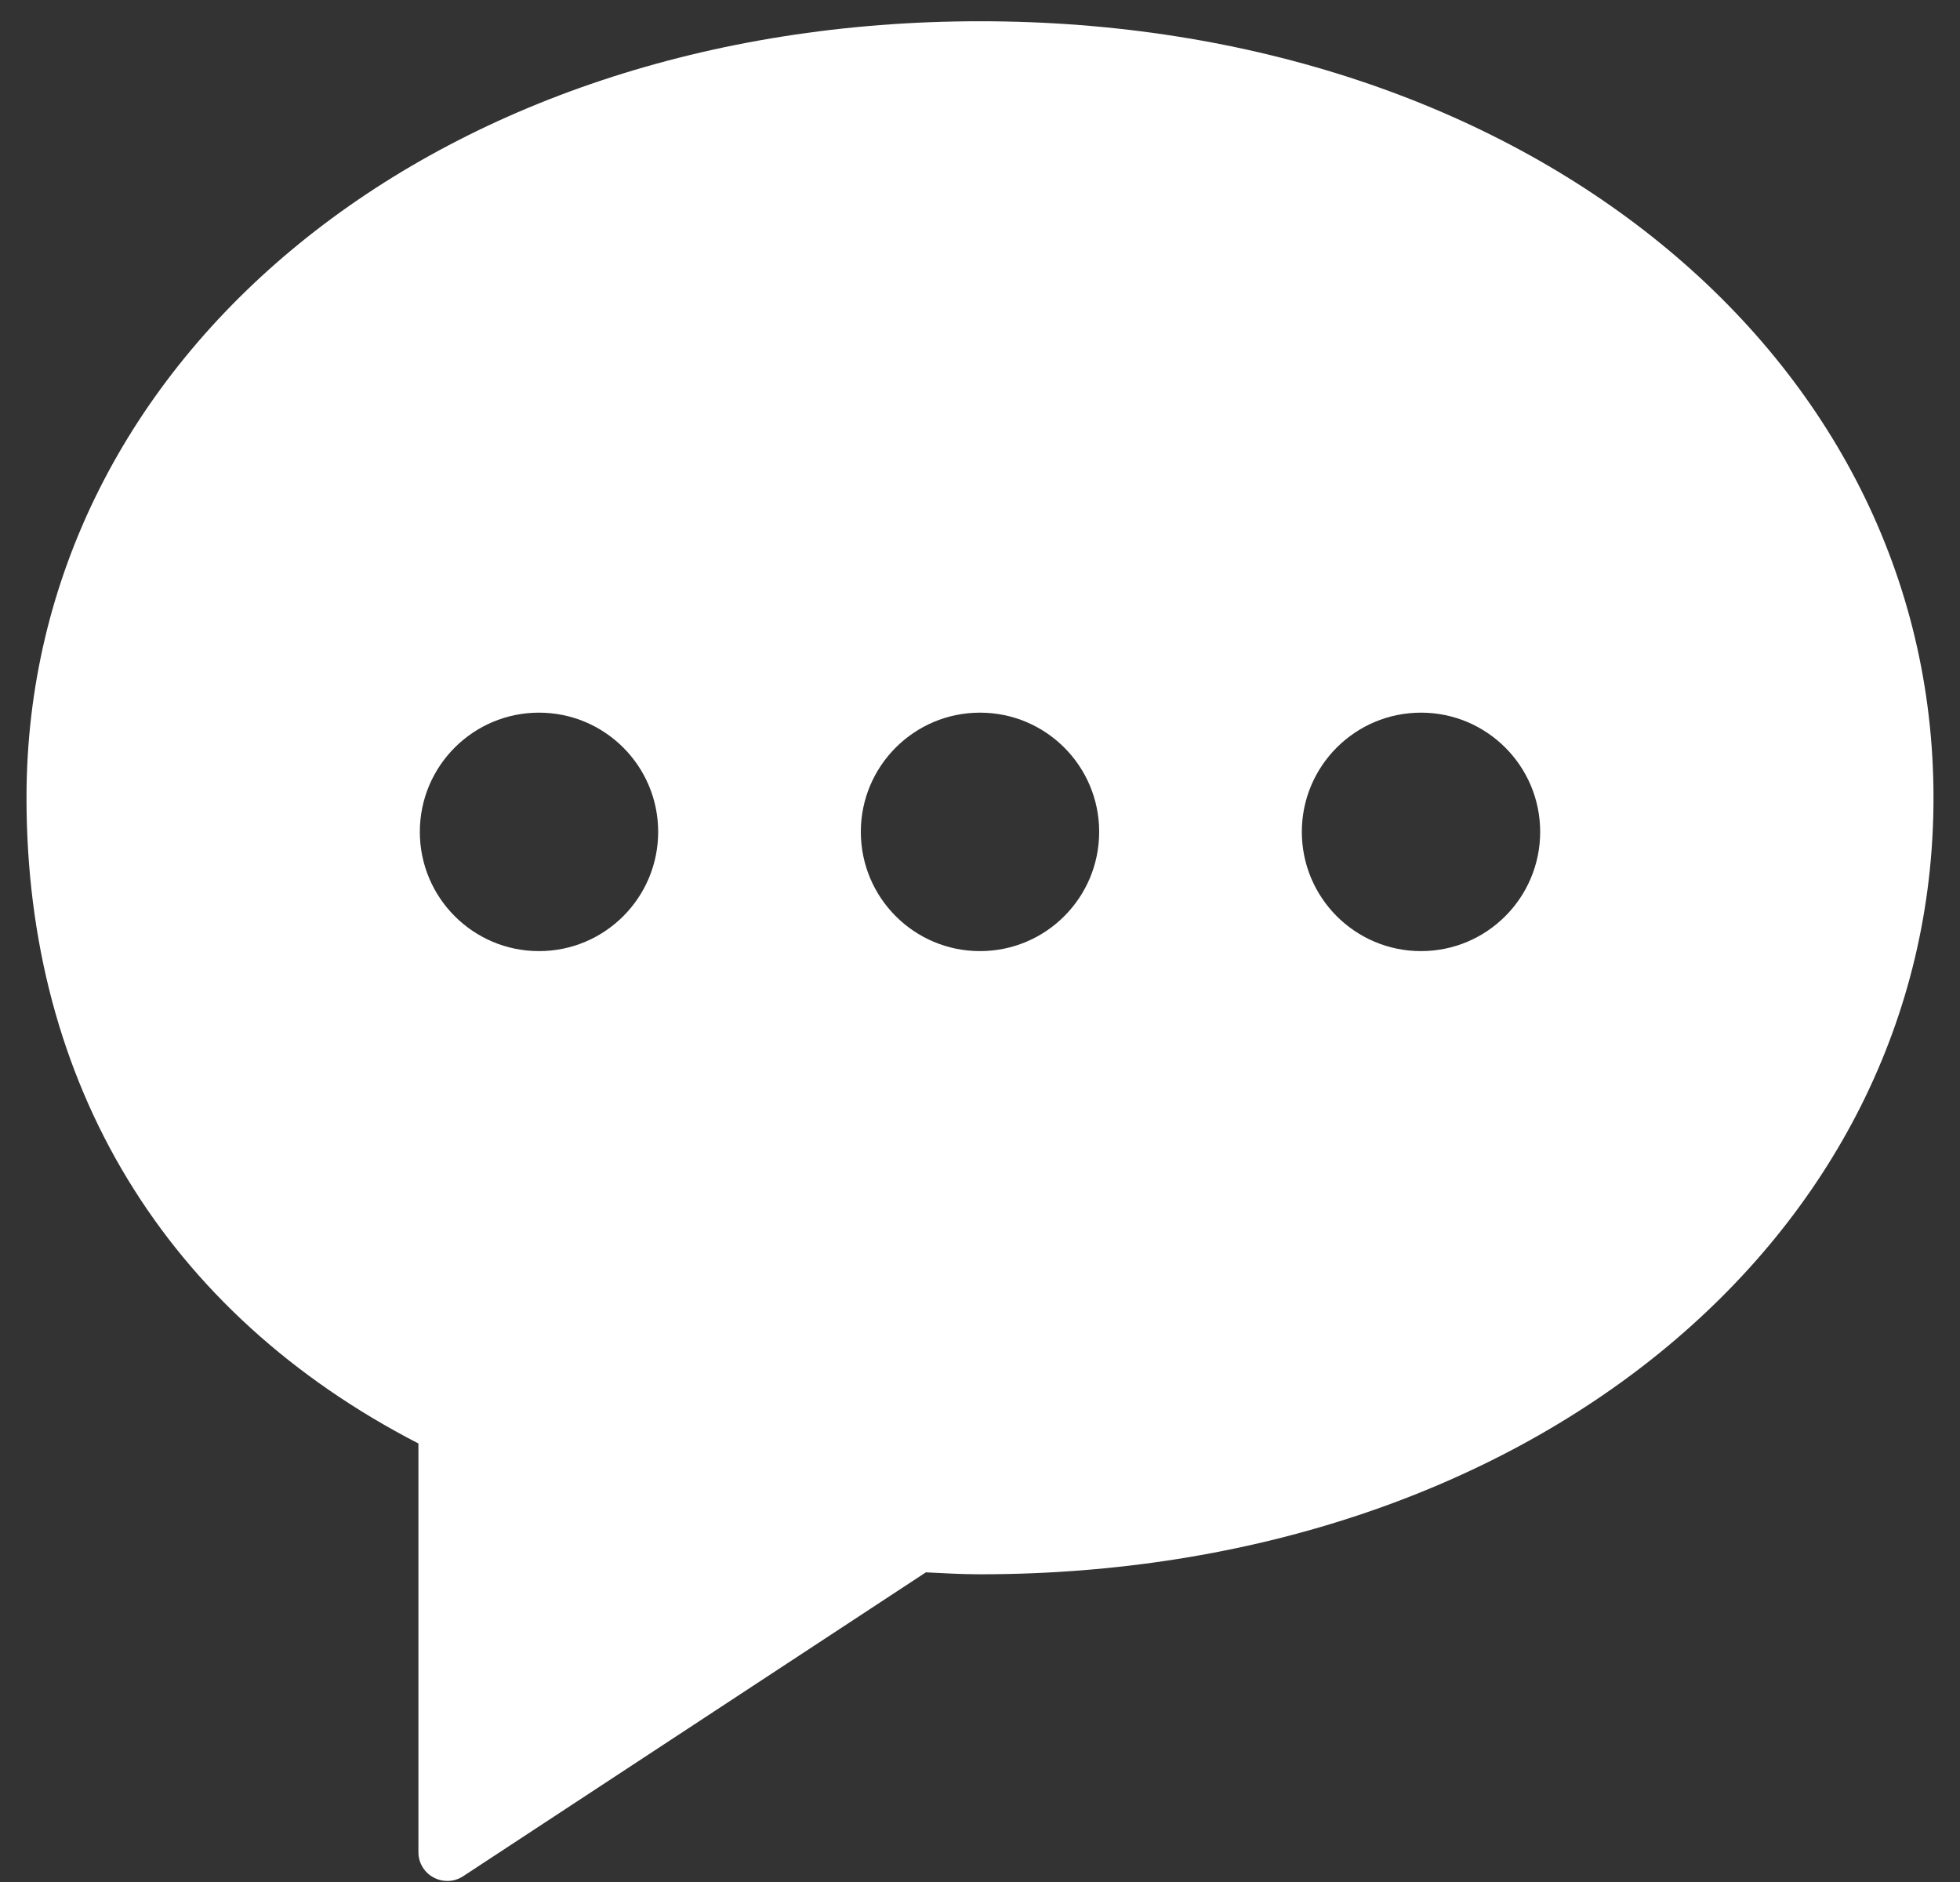 <?xml version="1.0" encoding="UTF-8"?>
<svg width="25px" height="24px" viewBox="0 0 25 24" version="1.1" xmlns="http://www.w3.org/2000/svg" xmlns:xlink="http://www.w3.org/1999/xlink">
    <rect x="0" y="0" width="25" height="24" fill="#333333" stroke="none"/>
    <!-- Generator: Sketch 55 (78076) - https://sketchapp.com -->
    <title>icMsgHeader</title>
    <desc>Created with Sketch.</desc>
    <g id="Page-1" stroke="none" stroke-width="1" fill="none" fill-rule="evenodd">
        <g id="Notifications-SubMenu" transform="translate(-1270, -28)" fill="#FFFFFF">
            <g id="Home-Header" transform="translate(0, -62)">
                <g id="Top-Header">
                    <g id="Right-top-header" transform="translate(1184, 0)">
                        <g id="Group-81" transform="translate(66, 0)">
                            <g id="colour/primary-green" transform="translate(0.652, 0.98)">
                                <path d="M25.053,113.007 C24.994,113.007 24.933,112.992 24.879,112.963 C24.759,112.899 24.685,112.775 24.685,112.641 L24.685,107.428 C21.458,105.763 19.686,102.847 19.686,99.194 C19.686,93.548 24.914,89.291 31.848,89.291 C38.782,89.291 44.01,93.548 44.01,99.194 C44.01,104.839 38.782,109.096 31.848,109.096 C31.62,109.096 31.397,109.083 31.173,109.072 L31.158,109.071 L25.256,112.946 C25.195,112.986 25.124,113.007 25.053,113.007 Z M26.223,101.149 C27.063,101.149 27.743,100.468 27.743,99.628 C27.743,98.789 27.063,98.108 26.223,98.108 C25.383,98.108 24.703,98.789 24.703,99.628 C24.703,100.468 25.383,101.149 26.223,101.149 Z M31.848,101.149 C32.688,101.149 33.368,100.468 33.368,99.628 C33.368,98.789 32.688,98.108 31.848,98.108 C31.008,98.108 30.328,98.789 30.328,99.628 C30.328,100.468 31.008,101.149 31.848,101.149 Z M37.473,101.149 C38.313,101.149 38.993,100.468 38.993,99.628 C38.993,98.789 38.313,98.108 37.473,98.108 C36.633,98.108 35.953,98.789 35.953,99.628 C35.953,100.468 36.633,101.149 37.473,101.149 Z" id="icMsgHeader"></path>
                            </g>
                        </g>
                    </g>
                </g>
            </g>
        </g>
    </g>
</svg>